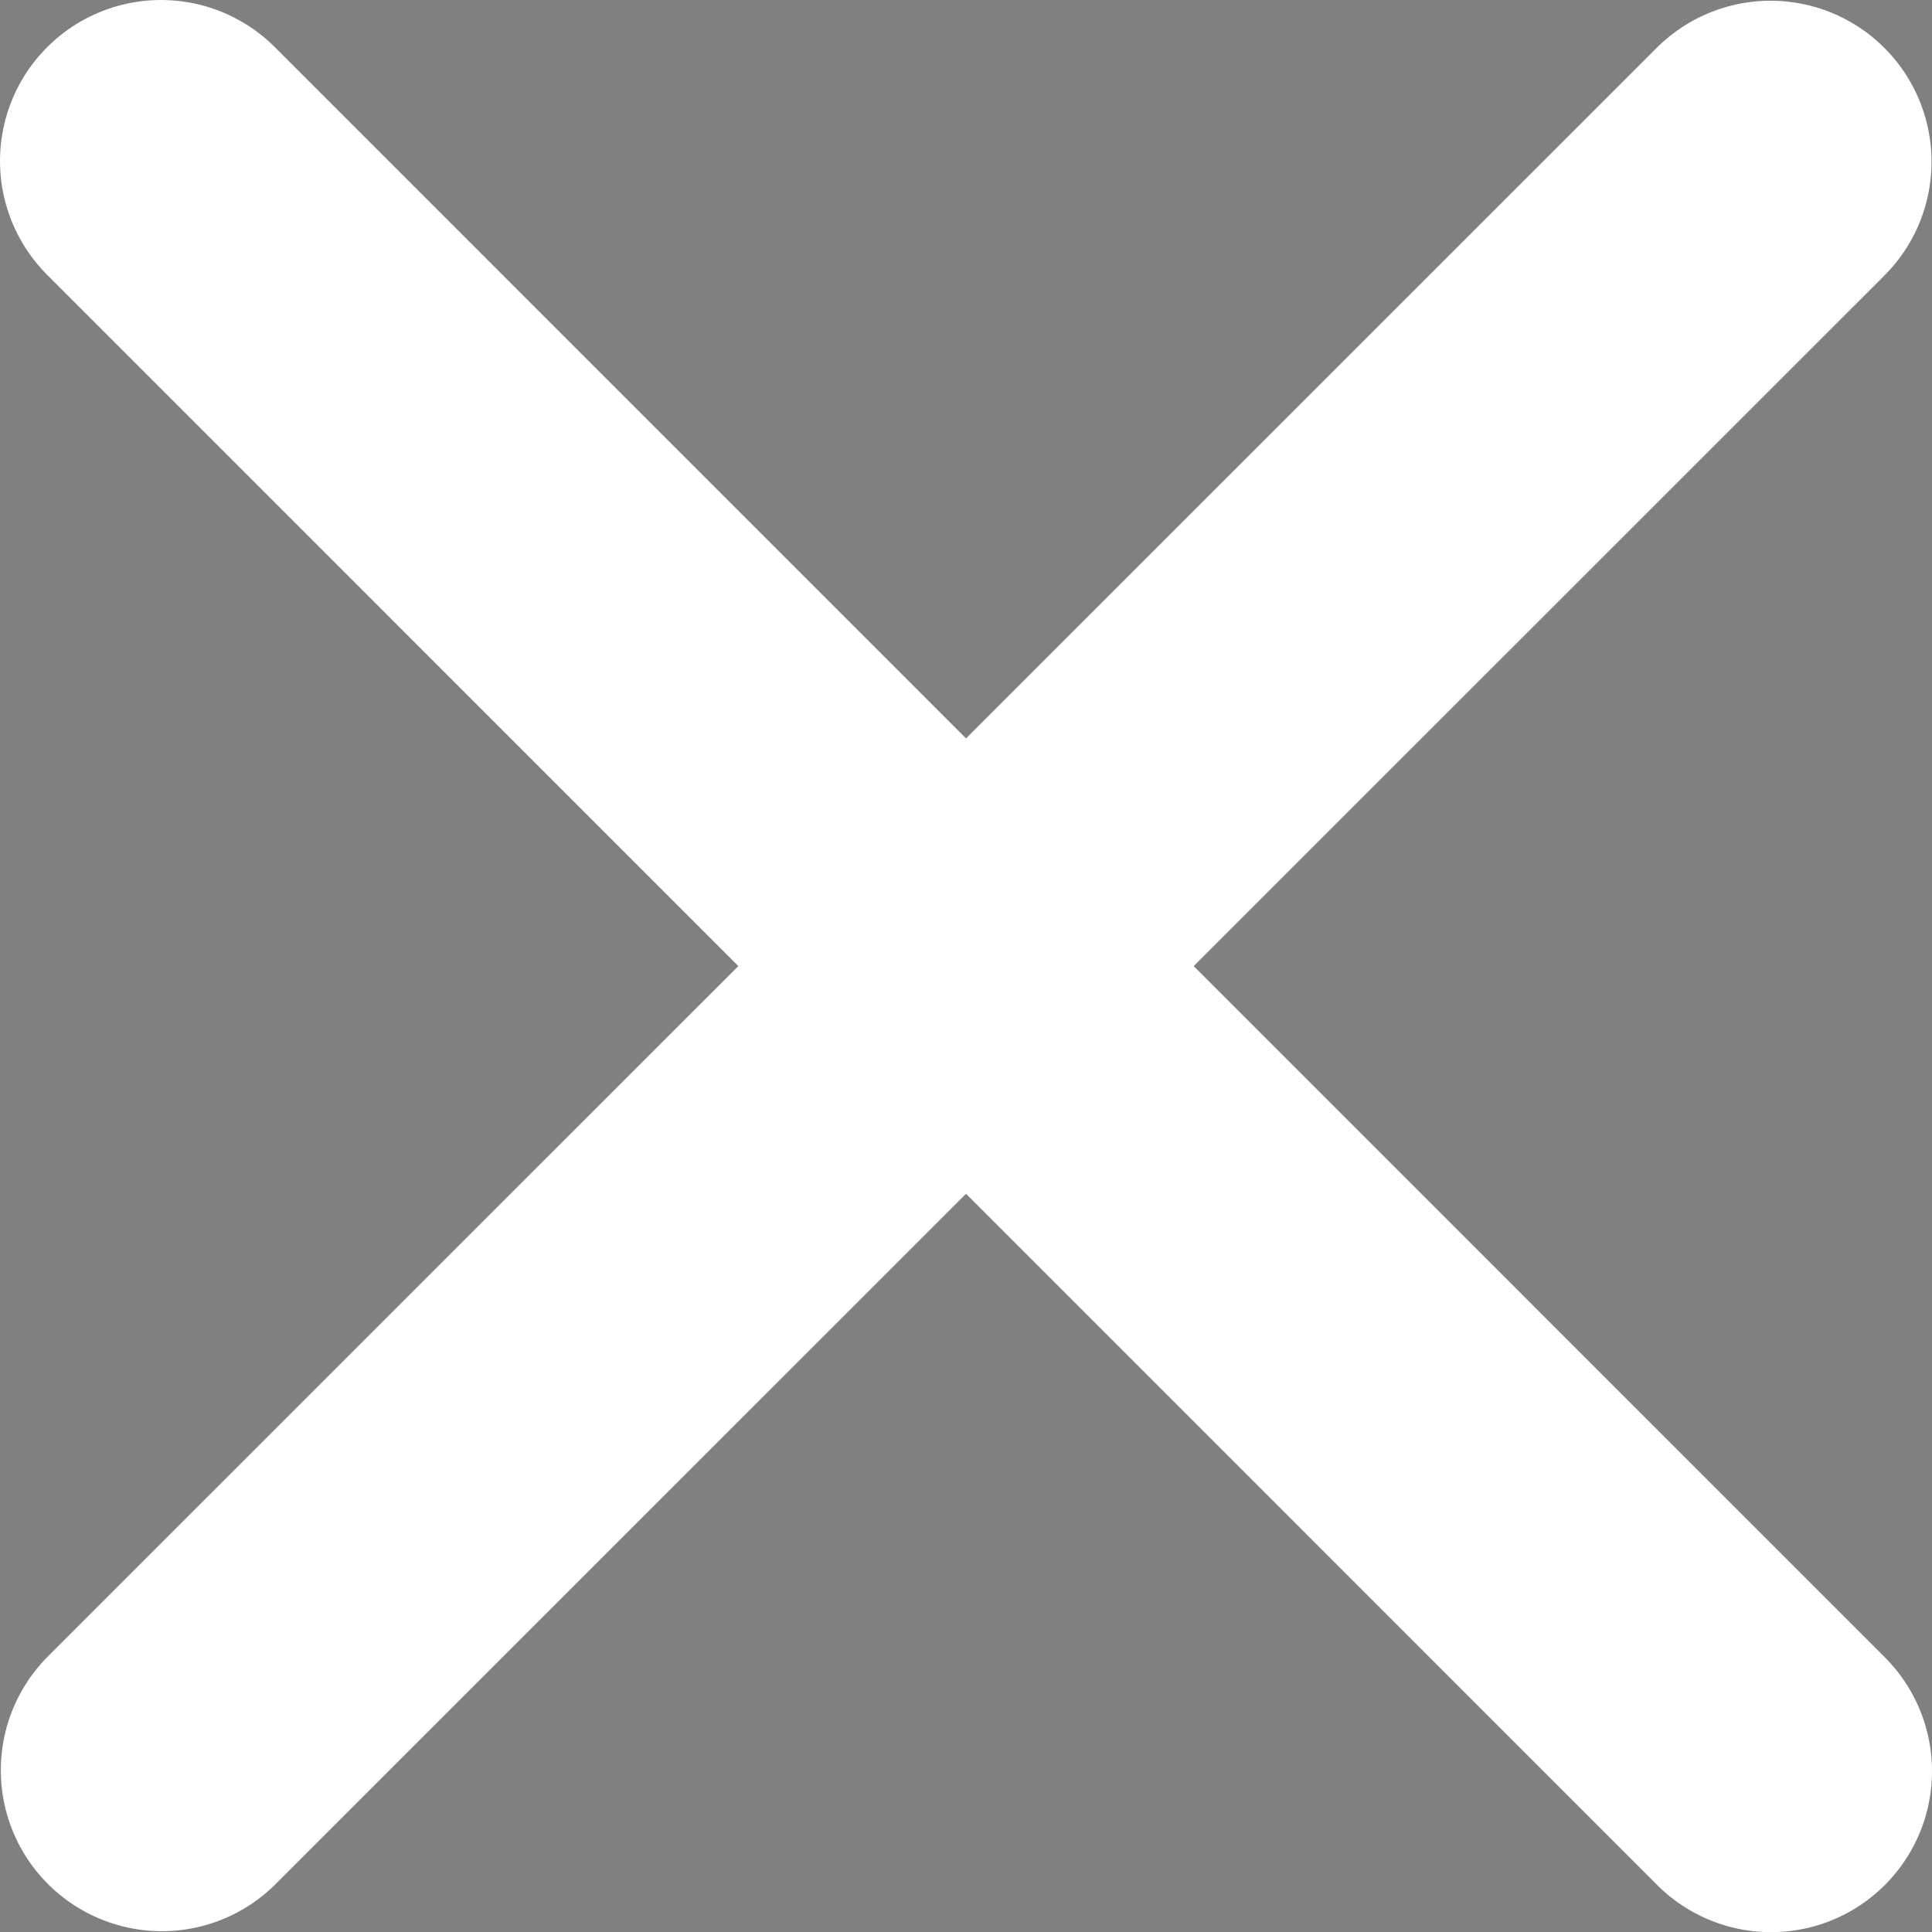<svg width="24" height="24" viewBox="0 0 24 24" fill="#003249" xmlns="http://www.w3.org/2000/svg">
<rect x="0" y="0" width="24" height="24" fill="#808080" stroke="none"/>
<path d="M21.994 2.009L2.01 21.99" stroke="white" stroke-width="4" stroke-linecap="round" stroke-linejoin="round"/>
<path d="M22 22.002L2 2" stroke="white" stroke-width="4" stroke-linecap="round" stroke-linejoin="round"/>
</svg>
